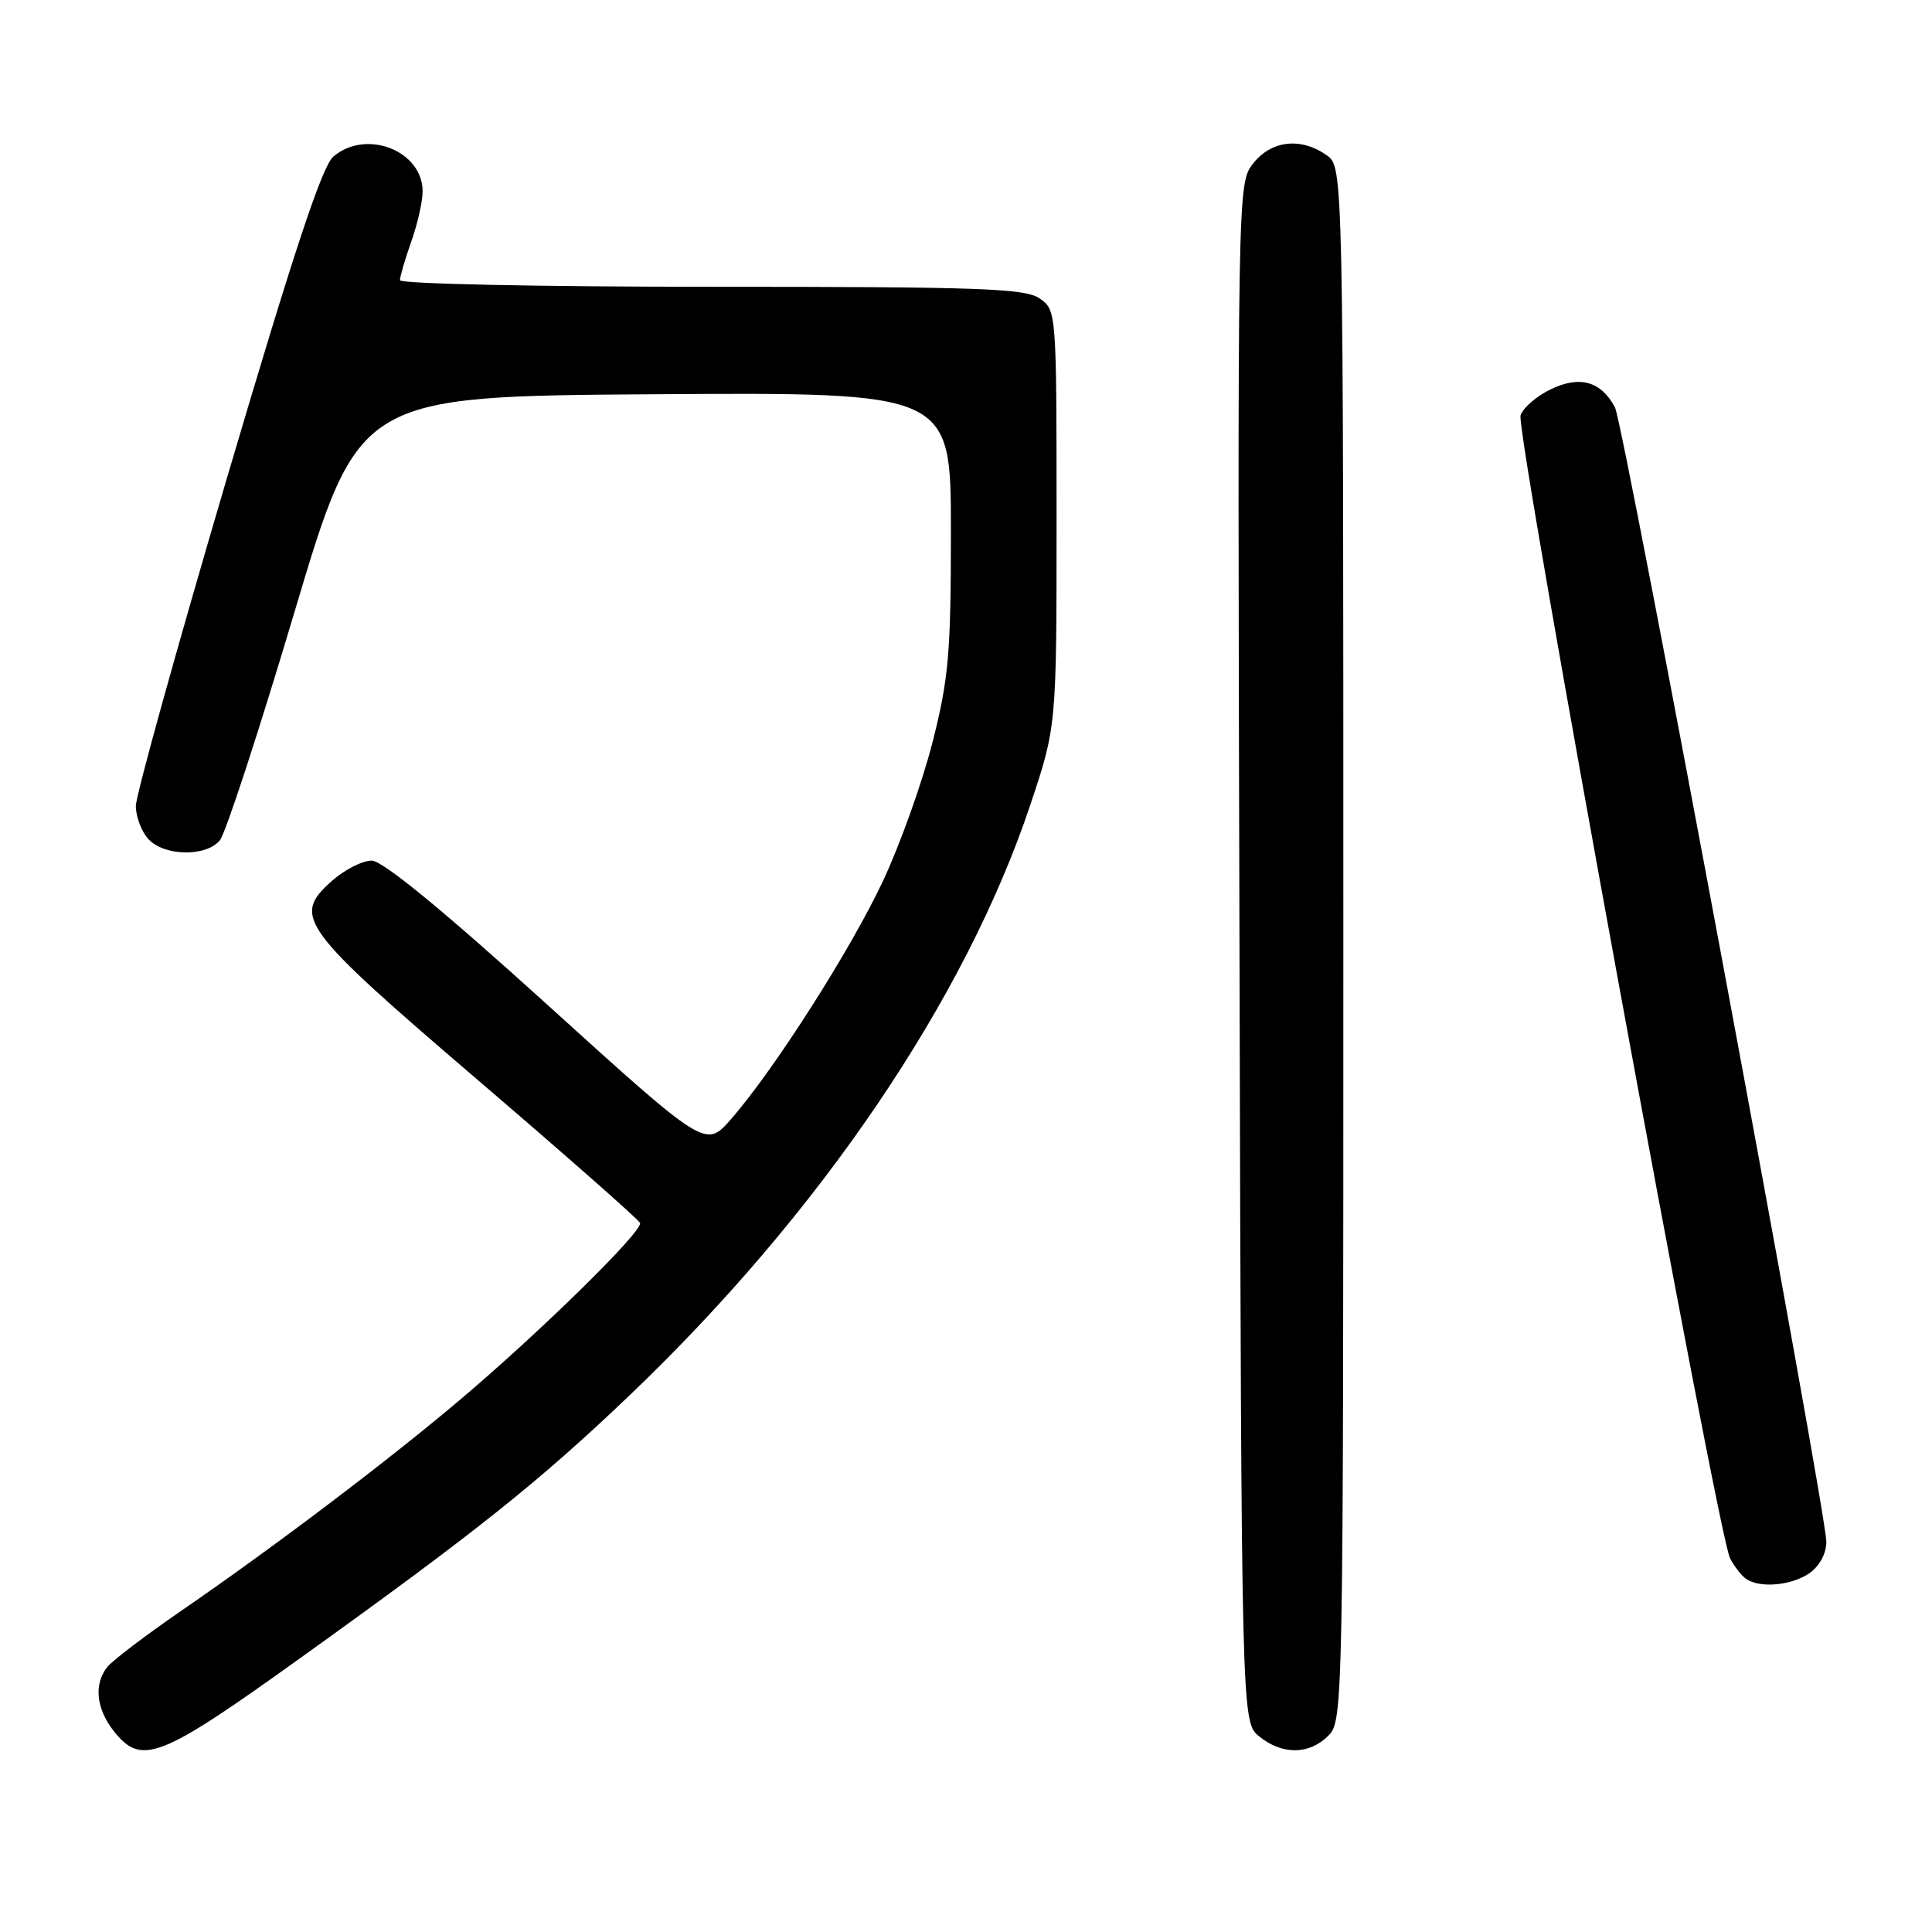 <?xml version="1.0" encoding="UTF-8" standalone="no"?>
<!DOCTYPE svg PUBLIC "-//W3C//DTD SVG 1.1//EN" "http://www.w3.org/Graphics/SVG/1.1/DTD/svg11.dtd" >
<svg xmlns="http://www.w3.org/2000/svg" xmlns:xlink="http://www.w3.org/1999/xlink" version="1.1" viewBox="0 0 256 256">
 <g >
 <path fill="currentColor"
d=" M 39.54 219.88 C 63.02 203.05 71.42 196.35 83.42 184.89 C 108.62 160.83 127.88 132.46 136.50 106.71 C 140.00 96.25 140.00 96.25 140.00 68.68 C 140.00 41.33 139.98 41.10 137.78 39.56 C 135.85 38.21 130.02 38.00 94.28 38.00 C 71.38 38.00 53.00 37.61 53.00 37.13 C 53.00 36.64 53.67 34.34 54.50 32.00 C 55.33 29.66 56.00 26.68 56.00 25.37 C 56.00 19.96 48.52 17.04 44.17 20.75 C 42.67 22.03 38.87 33.53 30.06 63.38 C 23.43 85.87 18.00 105.41 18.00 106.80 C 18.00 108.20 18.74 110.17 19.65 111.17 C 21.73 113.46 27.28 113.57 29.13 111.35 C 29.88 110.45 34.33 96.84 39.02 81.10 C 47.54 52.50 47.54 52.50 86.77 52.24 C 126.00 51.98 126.00 51.98 126.00 70.36 C 126.00 86.54 125.71 89.89 123.57 98.33 C 122.23 103.60 119.29 111.84 117.04 116.65 C 112.76 125.80 102.55 141.80 96.84 148.32 C 93.50 152.14 93.50 152.14 72.50 133.11 C 58.71 120.61 50.73 114.07 49.27 114.04 C 48.04 114.02 45.64 115.24 43.94 116.76 C 38.68 121.47 39.74 122.91 63.36 143.15 C 74.99 153.11 84.64 161.61 84.81 162.05 C 85.22 163.11 71.64 176.44 61.00 185.44 C 51.34 193.61 36.48 204.86 24.00 213.45 C 19.32 216.67 14.94 220.00 14.25 220.85 C 12.41 223.11 12.72 226.38 15.07 229.37 C 18.73 234.01 21.14 233.08 39.54 219.88 Z  M 176.00 230.00 C 177.97 228.03 178.00 226.67 178.00 125.06 C 178.00 22.11 178.00 22.11 175.78 20.56 C 172.36 18.16 168.46 18.60 166.06 21.65 C 163.97 24.31 163.97 24.31 164.24 126.24 C 164.50 228.18 164.50 228.18 166.86 230.09 C 169.91 232.56 173.48 232.52 176.00 230.00 Z  M 239.78 208.44 C 241.09 207.52 242.00 205.84 242.00 204.32 C 242.00 200.28 215.14 56.13 213.99 53.97 C 212.14 50.53 209.36 49.73 205.53 51.56 C 203.63 52.46 201.81 54.03 201.48 55.05 C 200.81 57.16 227.61 203.39 229.24 206.48 C 229.82 207.59 230.79 208.83 231.40 209.23 C 233.26 210.48 237.44 210.08 239.78 208.44 Z "/>
</g>
</svg>